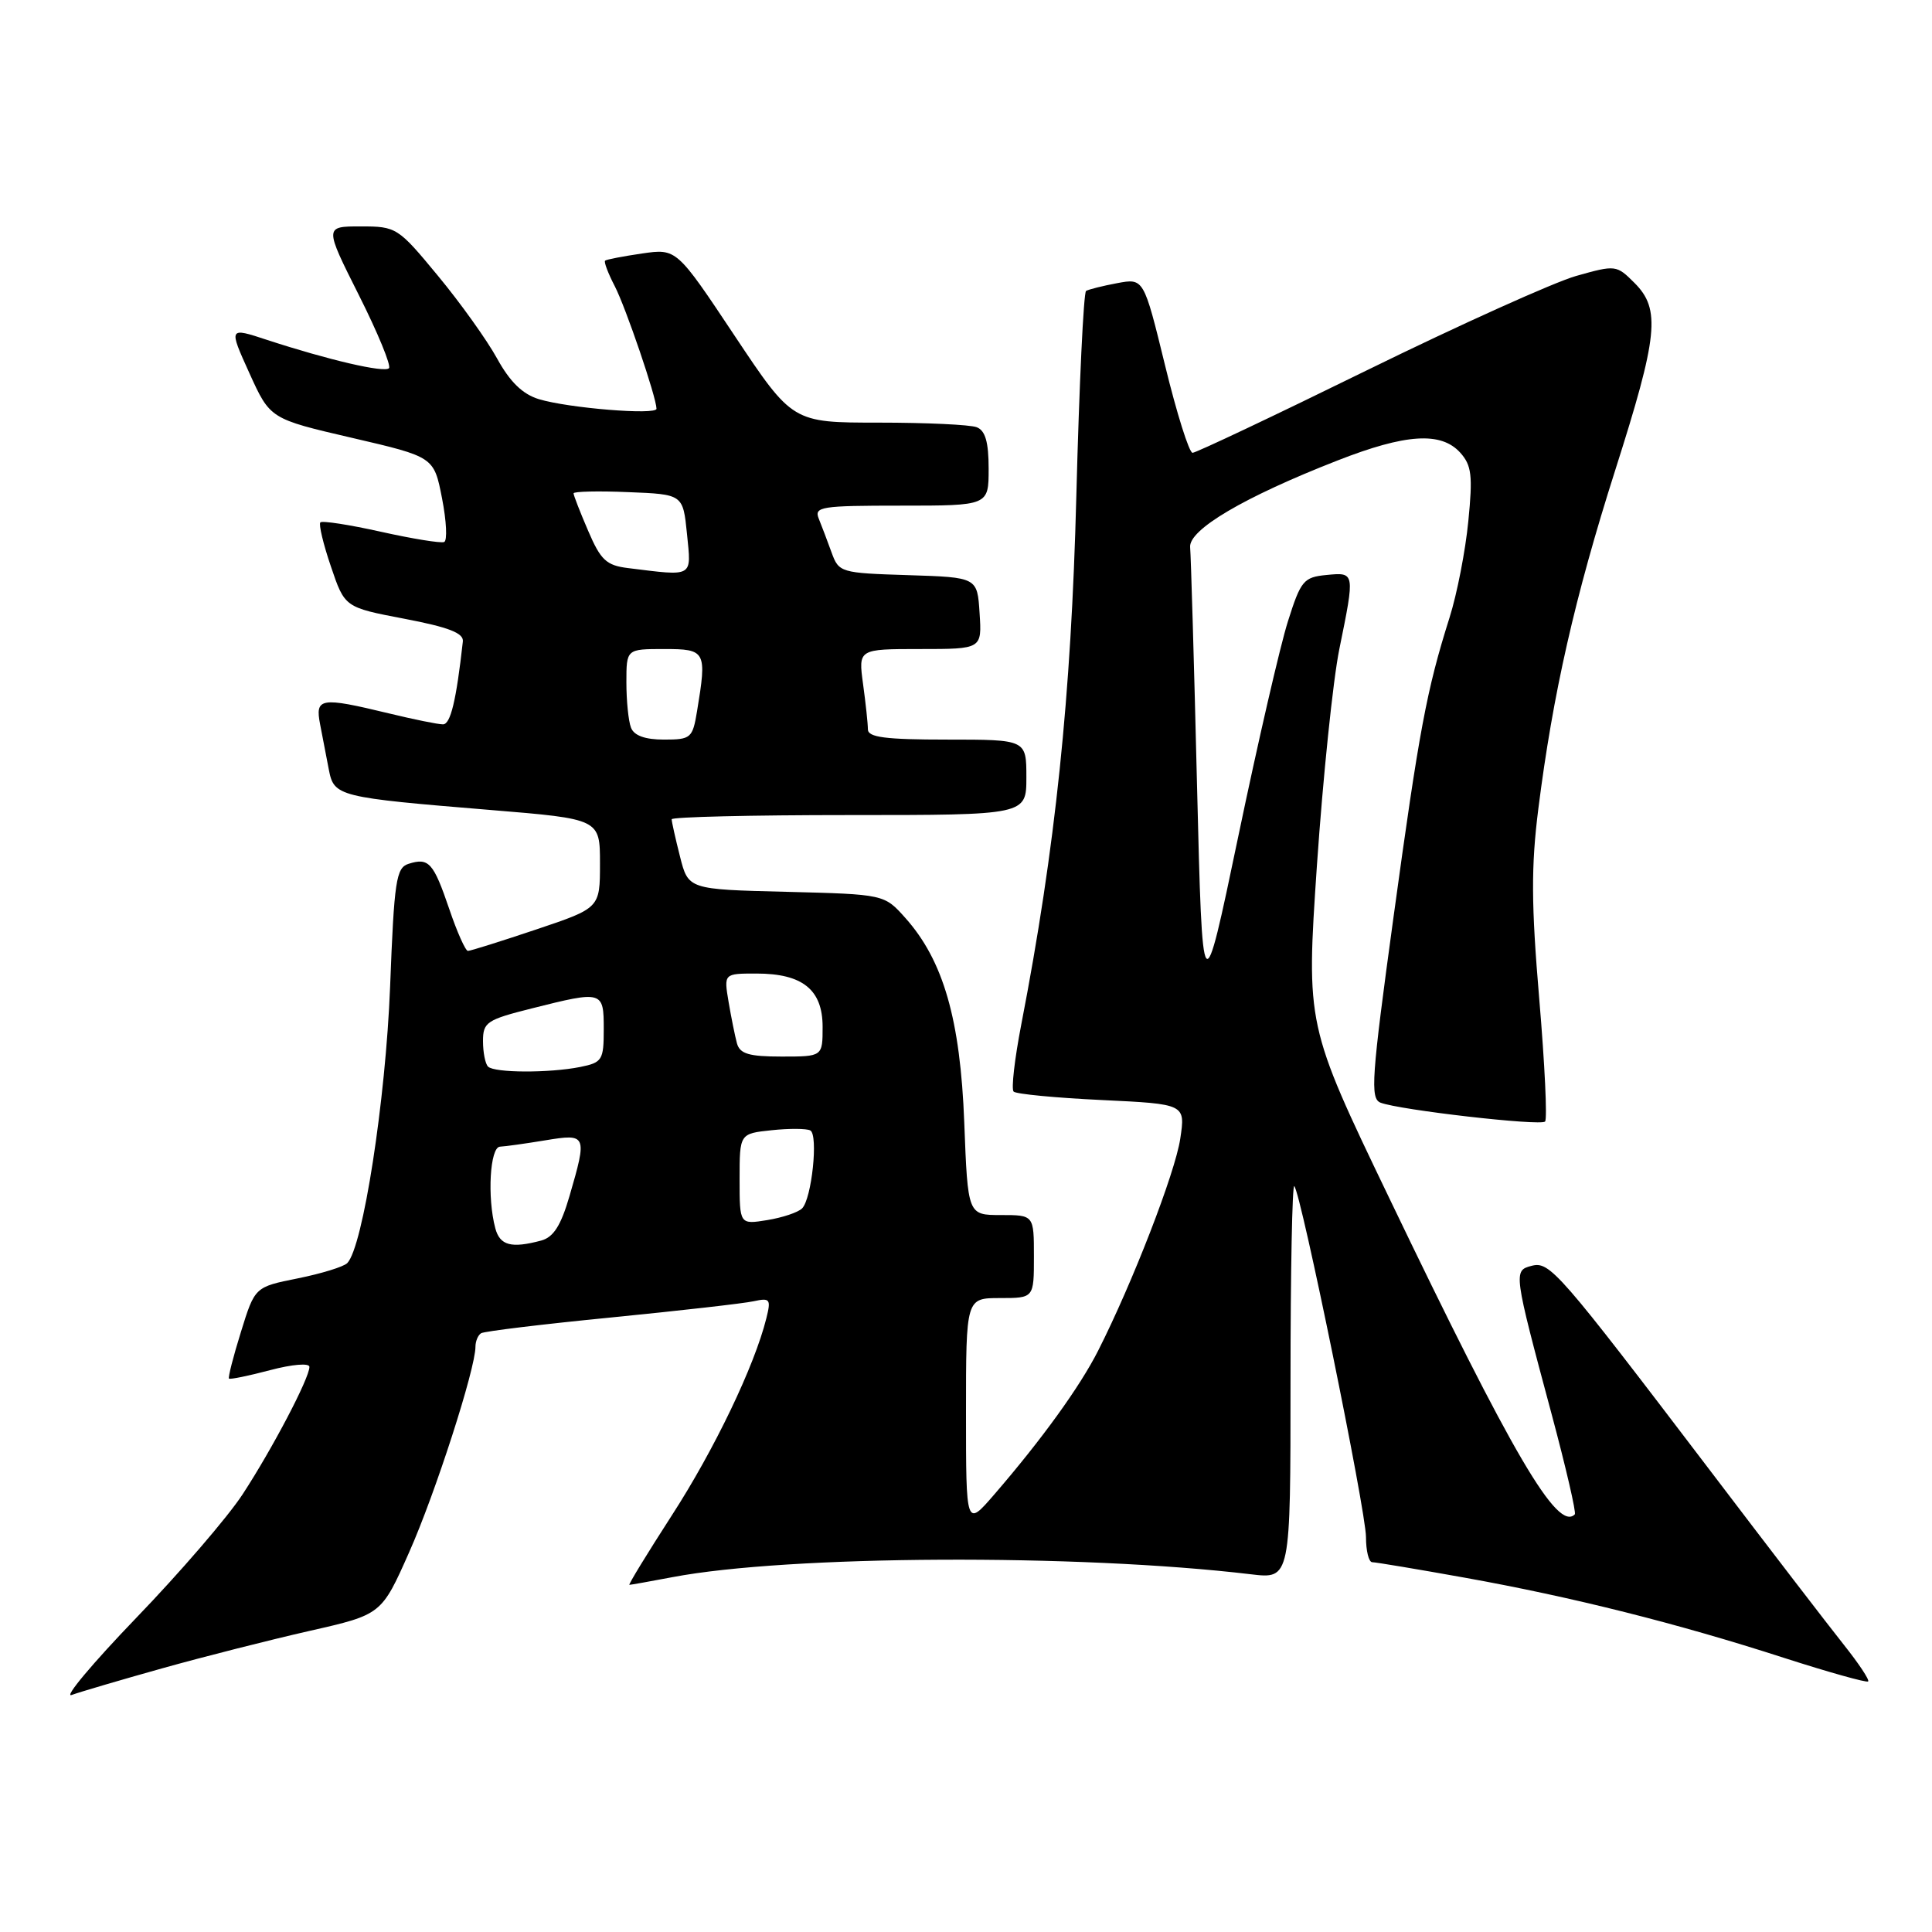 <?xml version="1.0" encoding="UTF-8" standalone="no"?>
<!DOCTYPE svg PUBLIC "-//W3C//DTD SVG 1.1//EN" "http://www.w3.org/Graphics/SVG/1.1/DTD/svg11.dtd" >
<svg xmlns="http://www.w3.org/2000/svg" xmlns:xlink="http://www.w3.org/1999/xlink" version="1.1" viewBox="0 0 256 256">
 <g >
 <path fill="currentColor"
d=" M 21.50 221.06 C 27.00 219.52 35.79 217.29 41.03 216.10 C 50.55 213.94 50.55 213.94 54.22 205.67 C 57.68 197.89 63.00 181.38 63.00 178.45 C 63.00 177.72 63.34 176.91 63.75 176.66 C 64.16 176.40 71.92 175.46 81.00 174.57 C 90.08 173.67 98.57 172.71 99.87 172.42 C 102.04 171.95 102.18 172.14 101.54 174.70 C 99.97 181.01 94.64 192.11 89.03 200.78 C 85.76 205.85 83.22 210.00 83.40 210.00 C 83.58 210.00 86.15 209.54 89.11 208.98 C 104.45 206.06 142.85 205.87 165.75 208.60 C 171.00 209.23 171.00 209.23 171.00 182.95 C 171.00 168.49 171.23 156.89 171.50 157.17 C 172.39 158.05 181.00 200.22 181.00 203.67 C 181.00 205.50 181.37 207.00 181.83 207.00 C 182.28 207.00 187.79 207.92 194.08 209.05 C 208.29 211.60 222.27 215.11 236.34 219.66 C 242.30 221.58 247.34 222.99 247.54 222.80 C 247.74 222.60 246.29 220.42 244.34 217.97 C 242.38 215.51 234.44 205.18 226.71 195.00 C 206.46 168.38 205.35 167.10 202.94 167.73 C 200.52 168.36 200.54 168.54 205.60 187.39 C 207.50 194.48 208.88 200.45 208.67 200.66 C 206.38 202.96 200.50 192.94 184.04 158.66 C 173.07 135.83 173.07 135.83 174.50 114.66 C 175.30 103.02 176.63 90.12 177.47 86.00 C 179.55 75.78 179.56 75.82 175.75 76.19 C 172.74 76.48 172.36 76.94 170.66 82.32 C 169.64 85.52 166.68 98.35 164.08 110.82 C 159.34 133.50 159.34 133.50 158.61 104.00 C 158.22 87.78 157.80 73.61 157.70 72.52 C 157.47 70.20 164.83 65.86 177.22 61.02 C 186.28 57.47 190.94 57.18 193.48 59.97 C 195.00 61.66 195.16 63.00 194.56 69.06 C 194.18 72.97 193.06 78.72 192.07 81.84 C 189.03 91.47 188.05 96.70 184.65 121.50 C 181.72 142.87 181.54 145.57 182.93 146.11 C 185.44 147.08 204.11 149.22 204.73 148.61 C 205.04 148.30 204.69 141.00 203.96 132.39 C 202.90 119.87 202.87 114.81 203.84 107.15 C 205.76 91.95 208.67 79.12 214.02 62.32 C 219.71 44.47 220.07 40.98 216.58 37.49 C 214.19 35.10 214.07 35.09 208.83 36.57 C 205.90 37.41 193.45 43.02 181.17 49.04 C 168.89 55.07 158.47 60.00 158.02 60.00 C 157.57 60.00 155.93 54.79 154.38 48.43 C 151.55 36.86 151.55 36.86 148.03 37.52 C 146.10 37.88 144.24 38.35 143.91 38.55 C 143.58 38.76 143.00 50.98 142.62 65.71 C 141.94 92.33 139.84 112.43 135.32 135.77 C 134.44 140.33 133.98 144.32 134.31 144.64 C 134.64 144.97 139.89 145.47 145.99 145.76 C 157.08 146.29 157.08 146.29 156.39 150.89 C 155.71 155.41 150.06 170.00 145.51 178.97 C 143.09 183.75 138.04 190.74 131.75 198.02 C 128.00 202.36 128.00 202.36 128.00 187.18 C 128.00 172.00 128.00 172.00 132.50 172.00 C 137.00 172.00 137.00 172.00 137.00 166.50 C 137.00 161.00 137.00 161.00 132.62 161.00 C 128.24 161.00 128.24 161.00 127.77 148.75 C 127.25 135.07 125.00 127.28 119.97 121.64 C 117.17 118.50 117.17 118.50 104.18 118.17 C 91.20 117.85 91.20 117.85 90.10 113.48 C 89.49 111.08 89.00 108.86 89.00 108.56 C 89.00 108.25 99.57 108.00 112.50 108.00 C 136.00 108.00 136.00 108.00 136.00 103.00 C 136.00 98.00 136.00 98.00 125.50 98.00 C 117.31 98.00 115.00 97.70 115.00 96.64 C 115.00 95.89 114.71 93.19 114.36 90.64 C 113.73 86.00 113.73 86.00 121.92 86.00 C 130.11 86.00 130.11 86.00 129.80 81.25 C 129.50 76.50 129.50 76.50 120.34 76.21 C 111.38 75.93 111.15 75.86 110.19 73.21 C 109.65 71.72 108.89 69.71 108.50 68.75 C 107.84 67.14 108.74 67.00 119.39 67.00 C 131.00 67.00 131.00 67.00 131.00 62.11 C 131.00 58.57 130.56 57.05 129.42 56.61 C 128.55 56.27 122.70 56.00 116.42 56.00 C 105.01 56.00 105.01 56.00 97.33 44.47 C 89.65 32.93 89.65 32.93 85.07 33.59 C 82.56 33.96 80.35 34.38 80.18 34.54 C 80.00 34.69 80.57 36.21 81.46 37.92 C 82.92 40.75 86.96 52.60 86.99 54.16 C 87.00 55.03 75.32 54.08 71.40 52.89 C 69.24 52.23 67.57 50.60 65.86 47.49 C 64.51 45.04 60.98 40.10 58.01 36.52 C 52.74 30.14 52.52 30.00 47.80 30.00 C 42.98 30.00 42.98 30.00 47.55 39.10 C 50.07 44.11 51.86 48.47 51.54 48.79 C 50.92 49.42 43.53 47.70 35.39 45.04 C 30.29 43.36 30.29 43.36 33.04 49.43 C 35.79 55.50 35.79 55.50 46.65 58.02 C 57.50 60.54 57.50 60.54 58.57 66.02 C 59.16 69.03 59.29 71.65 58.85 71.82 C 58.41 72.00 54.64 71.39 50.47 70.46 C 46.30 69.53 42.69 68.97 42.45 69.22 C 42.21 69.46 42.83 72.09 43.85 75.07 C 45.68 80.48 45.68 80.48 53.59 81.99 C 59.46 83.11 61.46 83.89 61.33 85.00 C 60.46 92.82 59.70 96.00 58.69 95.98 C 58.03 95.98 54.80 95.32 51.50 94.52 C 42.44 92.33 41.73 92.45 42.42 96.00 C 42.74 97.65 43.26 100.34 43.57 101.97 C 44.26 105.54 44.75 105.66 65.04 107.33 C 79.50 108.52 79.50 108.52 79.50 114.42 C 79.50 120.32 79.50 120.32 71.05 123.16 C 66.40 124.72 62.33 126.00 62.00 126.00 C 61.68 126.00 60.56 123.50 59.53 120.45 C 57.43 114.29 56.82 113.61 54.14 114.46 C 52.49 114.98 52.23 116.67 51.69 130.77 C 51.10 145.80 48.09 165.27 46.01 167.37 C 45.54 167.85 42.59 168.76 39.46 169.39 C 33.77 170.53 33.77 170.53 31.93 176.47 C 30.91 179.74 30.20 182.53 30.34 182.67 C 30.48 182.81 32.93 182.31 35.80 181.55 C 38.75 180.77 41.00 180.59 41.00 181.12 C 41.00 182.61 36.09 191.97 32.15 198.00 C 30.17 201.03 23.81 208.41 18.02 214.41 C 12.24 220.42 8.40 225.00 9.50 224.59 C 10.60 224.19 16.00 222.60 21.50 221.06 Z  M 65.63 162.75 C 64.54 158.67 64.92 152.00 66.25 151.94 C 66.94 151.91 69.64 151.53 72.25 151.10 C 77.76 150.19 77.83 150.35 75.46 158.49 C 74.32 162.40 73.34 163.94 71.71 164.38 C 67.75 165.44 66.24 165.04 65.63 162.75 Z  M 98.00 156.24 C 98.00 150.21 98.00 150.21 102.25 149.76 C 104.59 149.51 106.89 149.53 107.37 149.79 C 108.45 150.38 107.56 158.84 106.28 160.12 C 105.75 160.65 103.68 161.34 101.66 161.67 C 98.00 162.26 98.00 162.26 98.00 156.24 Z  M 64.67 141.33 C 64.30 140.97 64.00 139.45 64.00 137.95 C 64.00 135.45 64.50 135.12 70.46 133.62 C 79.88 131.25 80.00 131.29 80.00 136.38 C 80.00 140.47 79.80 140.79 76.88 141.38 C 72.76 142.20 65.51 142.17 64.67 141.33 Z  M 97.65 138.25 C 97.39 137.29 96.89 134.81 96.54 132.75 C 95.91 129.00 95.91 129.00 100.23 129.00 C 106.35 129.00 109.00 131.14 109.00 136.06 C 109.00 140.00 109.00 140.00 103.57 140.00 C 99.24 140.00 98.04 139.64 97.65 138.25 Z  M 83.61 96.42 C 83.27 95.55 83.00 92.85 83.00 90.42 C 83.00 86.00 83.00 86.00 88.00 86.00 C 93.54 86.00 93.68 86.26 92.36 94.25 C 91.77 97.81 91.55 98.00 87.98 98.00 C 85.47 98.00 84.01 97.47 83.61 96.42 Z  M 83.19 75.27 C 80.35 74.92 79.59 74.21 77.94 70.35 C 76.87 67.87 76.00 65.63 76.00 65.37 C 76.00 65.12 79.26 65.04 83.25 65.21 C 90.50 65.50 90.50 65.50 91.03 70.75 C 91.61 76.58 92.00 76.36 83.19 75.27 Z "/>
</g>
</svg>